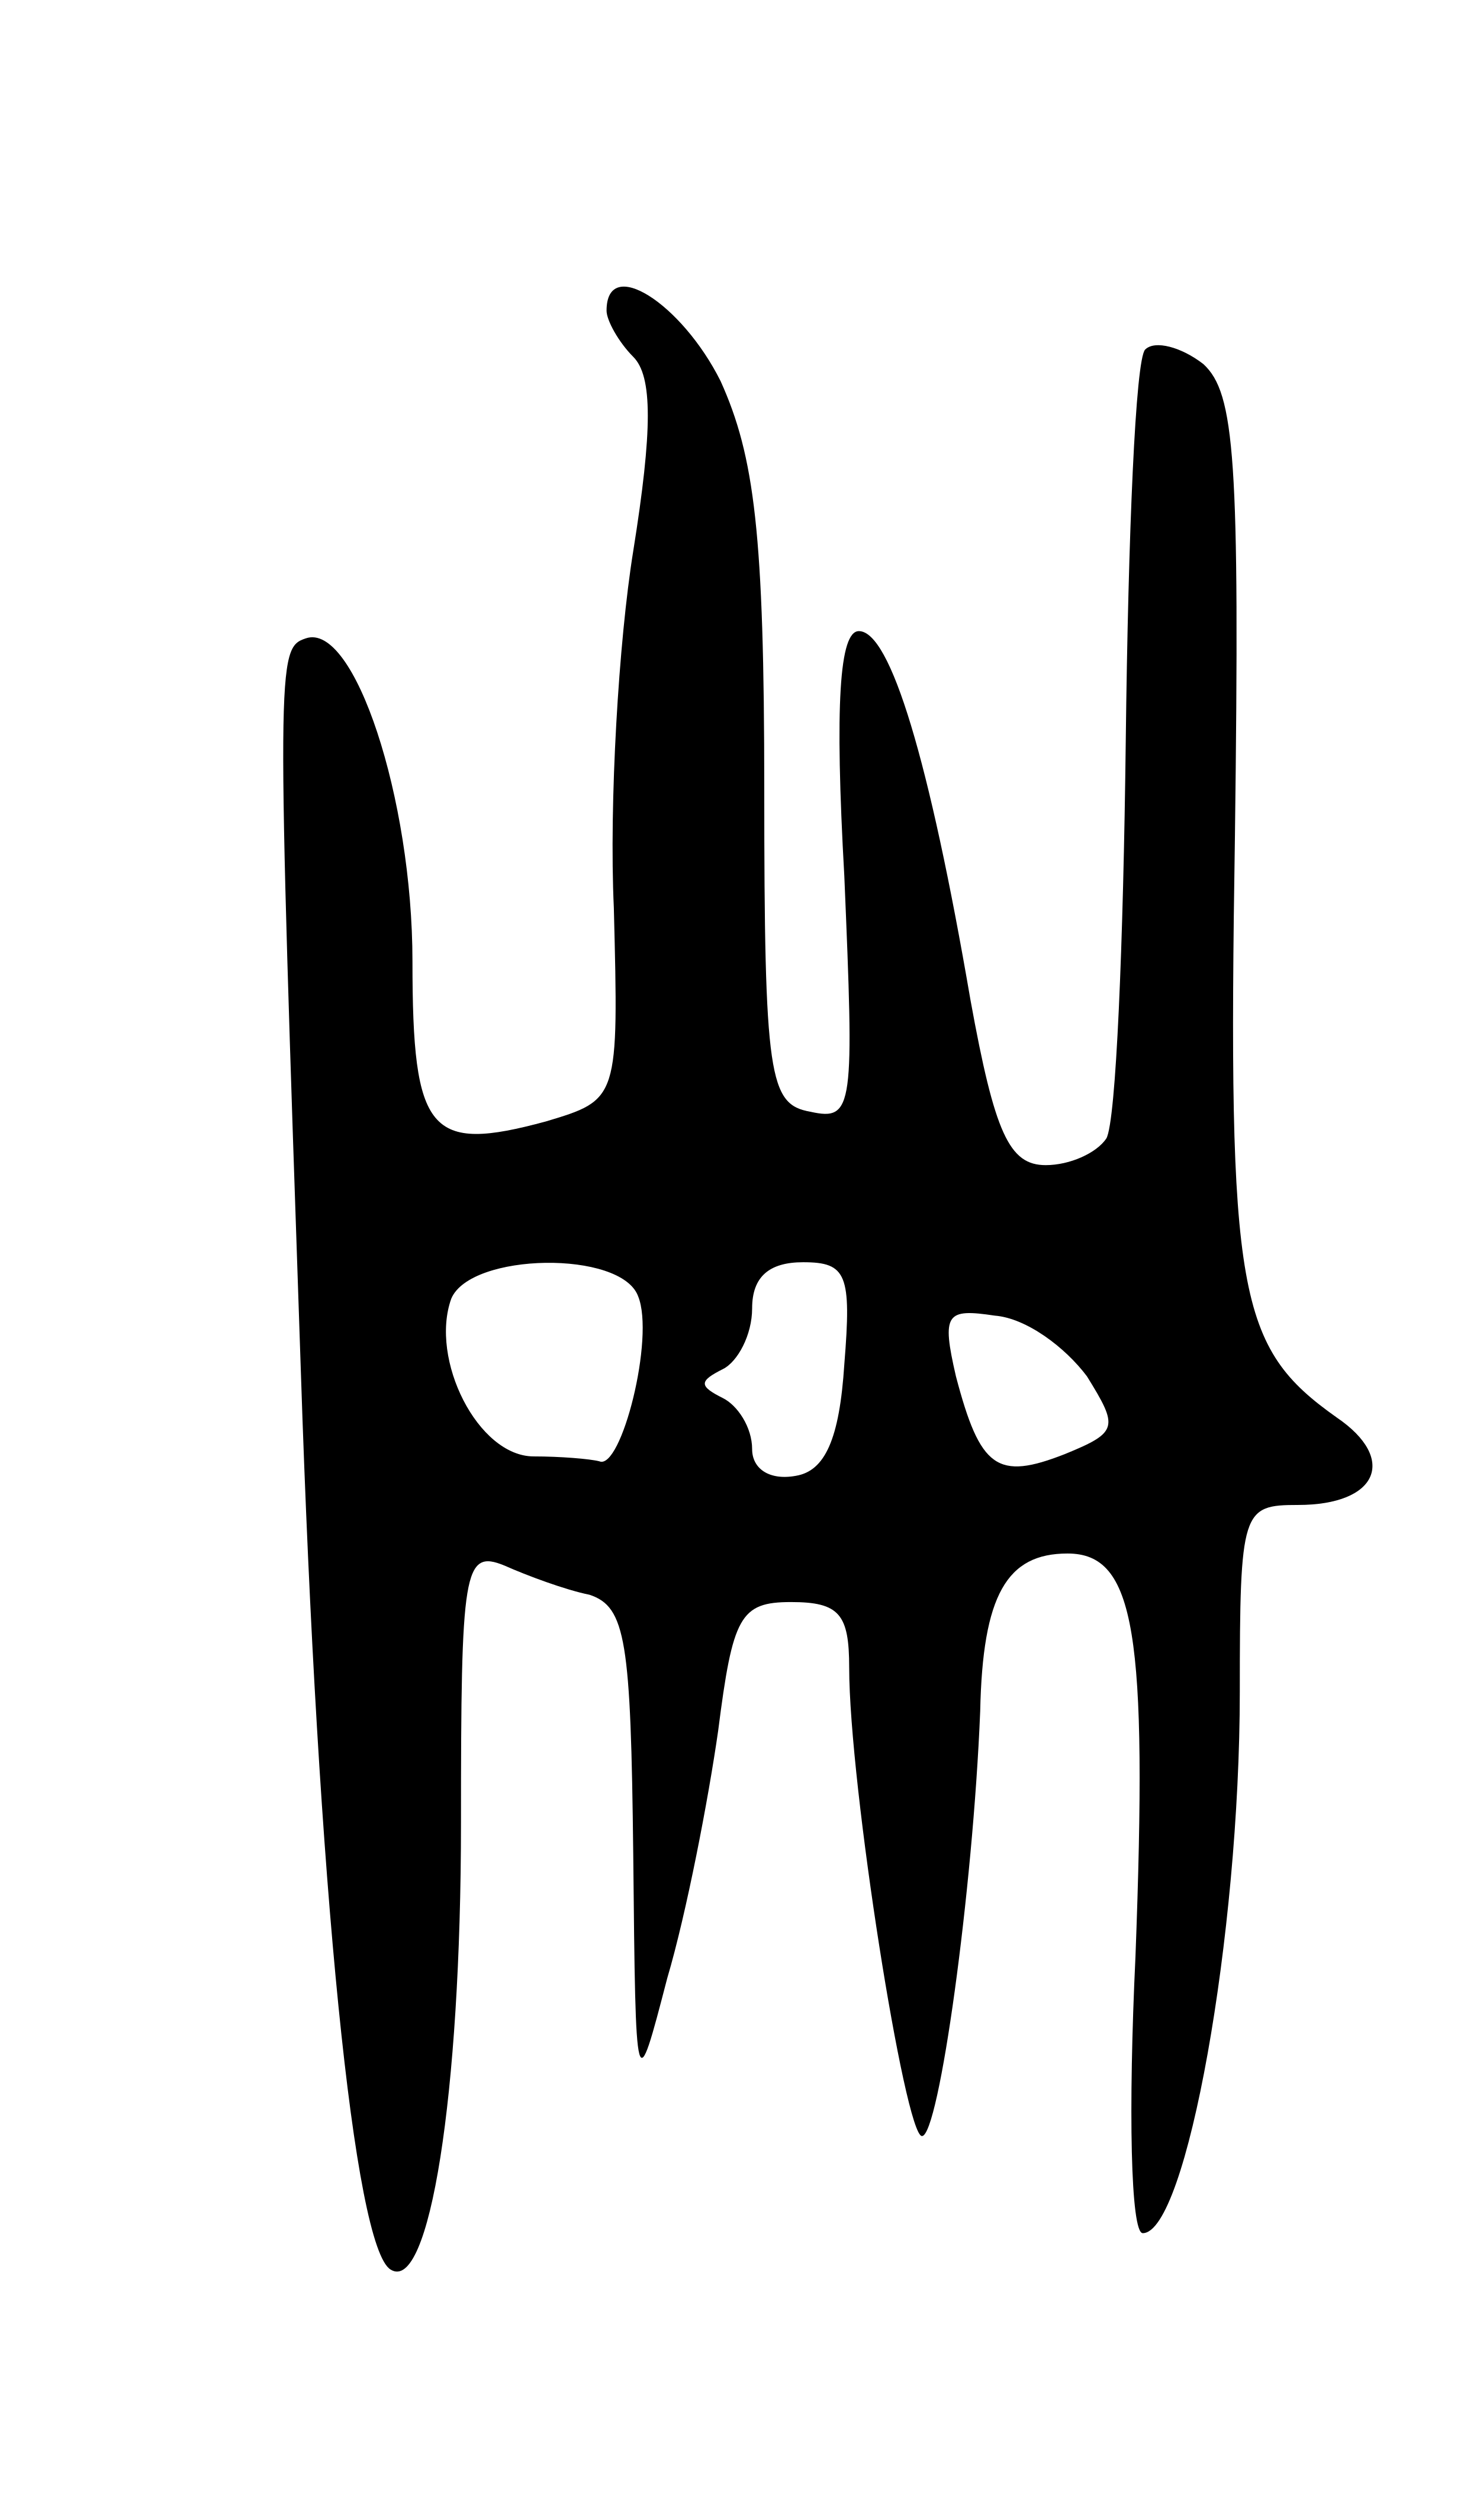 <svg version="1.0" xmlns="http://www.w3.org/2000/svg"
 width="61pt" height="103pt" viewBox="0 0 61 103"
 preserveAspectRatio="xMidYMid meet">
<g transform="translate(0,103) scale(0.1,-0.1)"
fill="#000000" stroke="none">
<path d="M250 902 c0 -4 5 -13 11 -19 8 -8 8 -30 0 -80 -6 -37 -10 -104 -8
-147 2 -79 2 -79 -28 -88 -48 -13 -55 -5 -55 66 0 67 -24 140 -44 133 -12 -4
-12 -9 -2 -302 7 -213 22 -361 37 -370 16 -10 29 72 29 184 0 104 1 113 18
106 9 -4 25 -10 35 -12 15 -5 17 -19 18 -107 1 -101 1 -101 14 -51 8 27 17 74
21 102 6 47 9 53 30 53 20 0 24 -5 24 -27 0 -48 23 -193 30 -193 7 0 21 101
24 175 1 48 11 65 36 65 28 0 33 -33 28 -166 -3 -63 -2 -114 3 -114 18 0 40
123 40 223 0 75 1 77 24 77 33 0 41 19 16 36 -41 29 -45 50 -42 240 2 155 0
182 -13 194 -9 7 -20 10 -24 6 -4 -4 -7 -76 -8 -161 -1 -84 -4 -157 -8 -164
-4 -6 -15 -11 -25 -11 -15 0 -21 13 -31 68 -17 99 -33 152 -46 152 -8 0 -10
-30 -6 -101 4 -95 4 -101 -14 -97 -17 3 -19 14 -19 133 0 105 -4 137 -18 168
-16 32 -47 52 -47 29z m13 -406 c7 -17 -7 -72 -16 -68 -4 1 -16 2 -27 2 -23 0
-43 40 -34 65 8 19 70 20 77 1z m85 -28 c-2 -31 -8 -44 -20 -46 -11 -2 -18 3
-18 11 0 9 -6 18 -12 21 -10 5 -10 7 0 12 6 3 12 14 12 25 0 13 7 19 21 19 18
0 20 -5 17 -42z m100 -5 c13 -21 13 -23 -9 -32 -28 -11 -35 -6 -45 32 -6 26
-4 28 16 25 13 -1 29 -13 38 -25z"/>
</g>
</svg>
